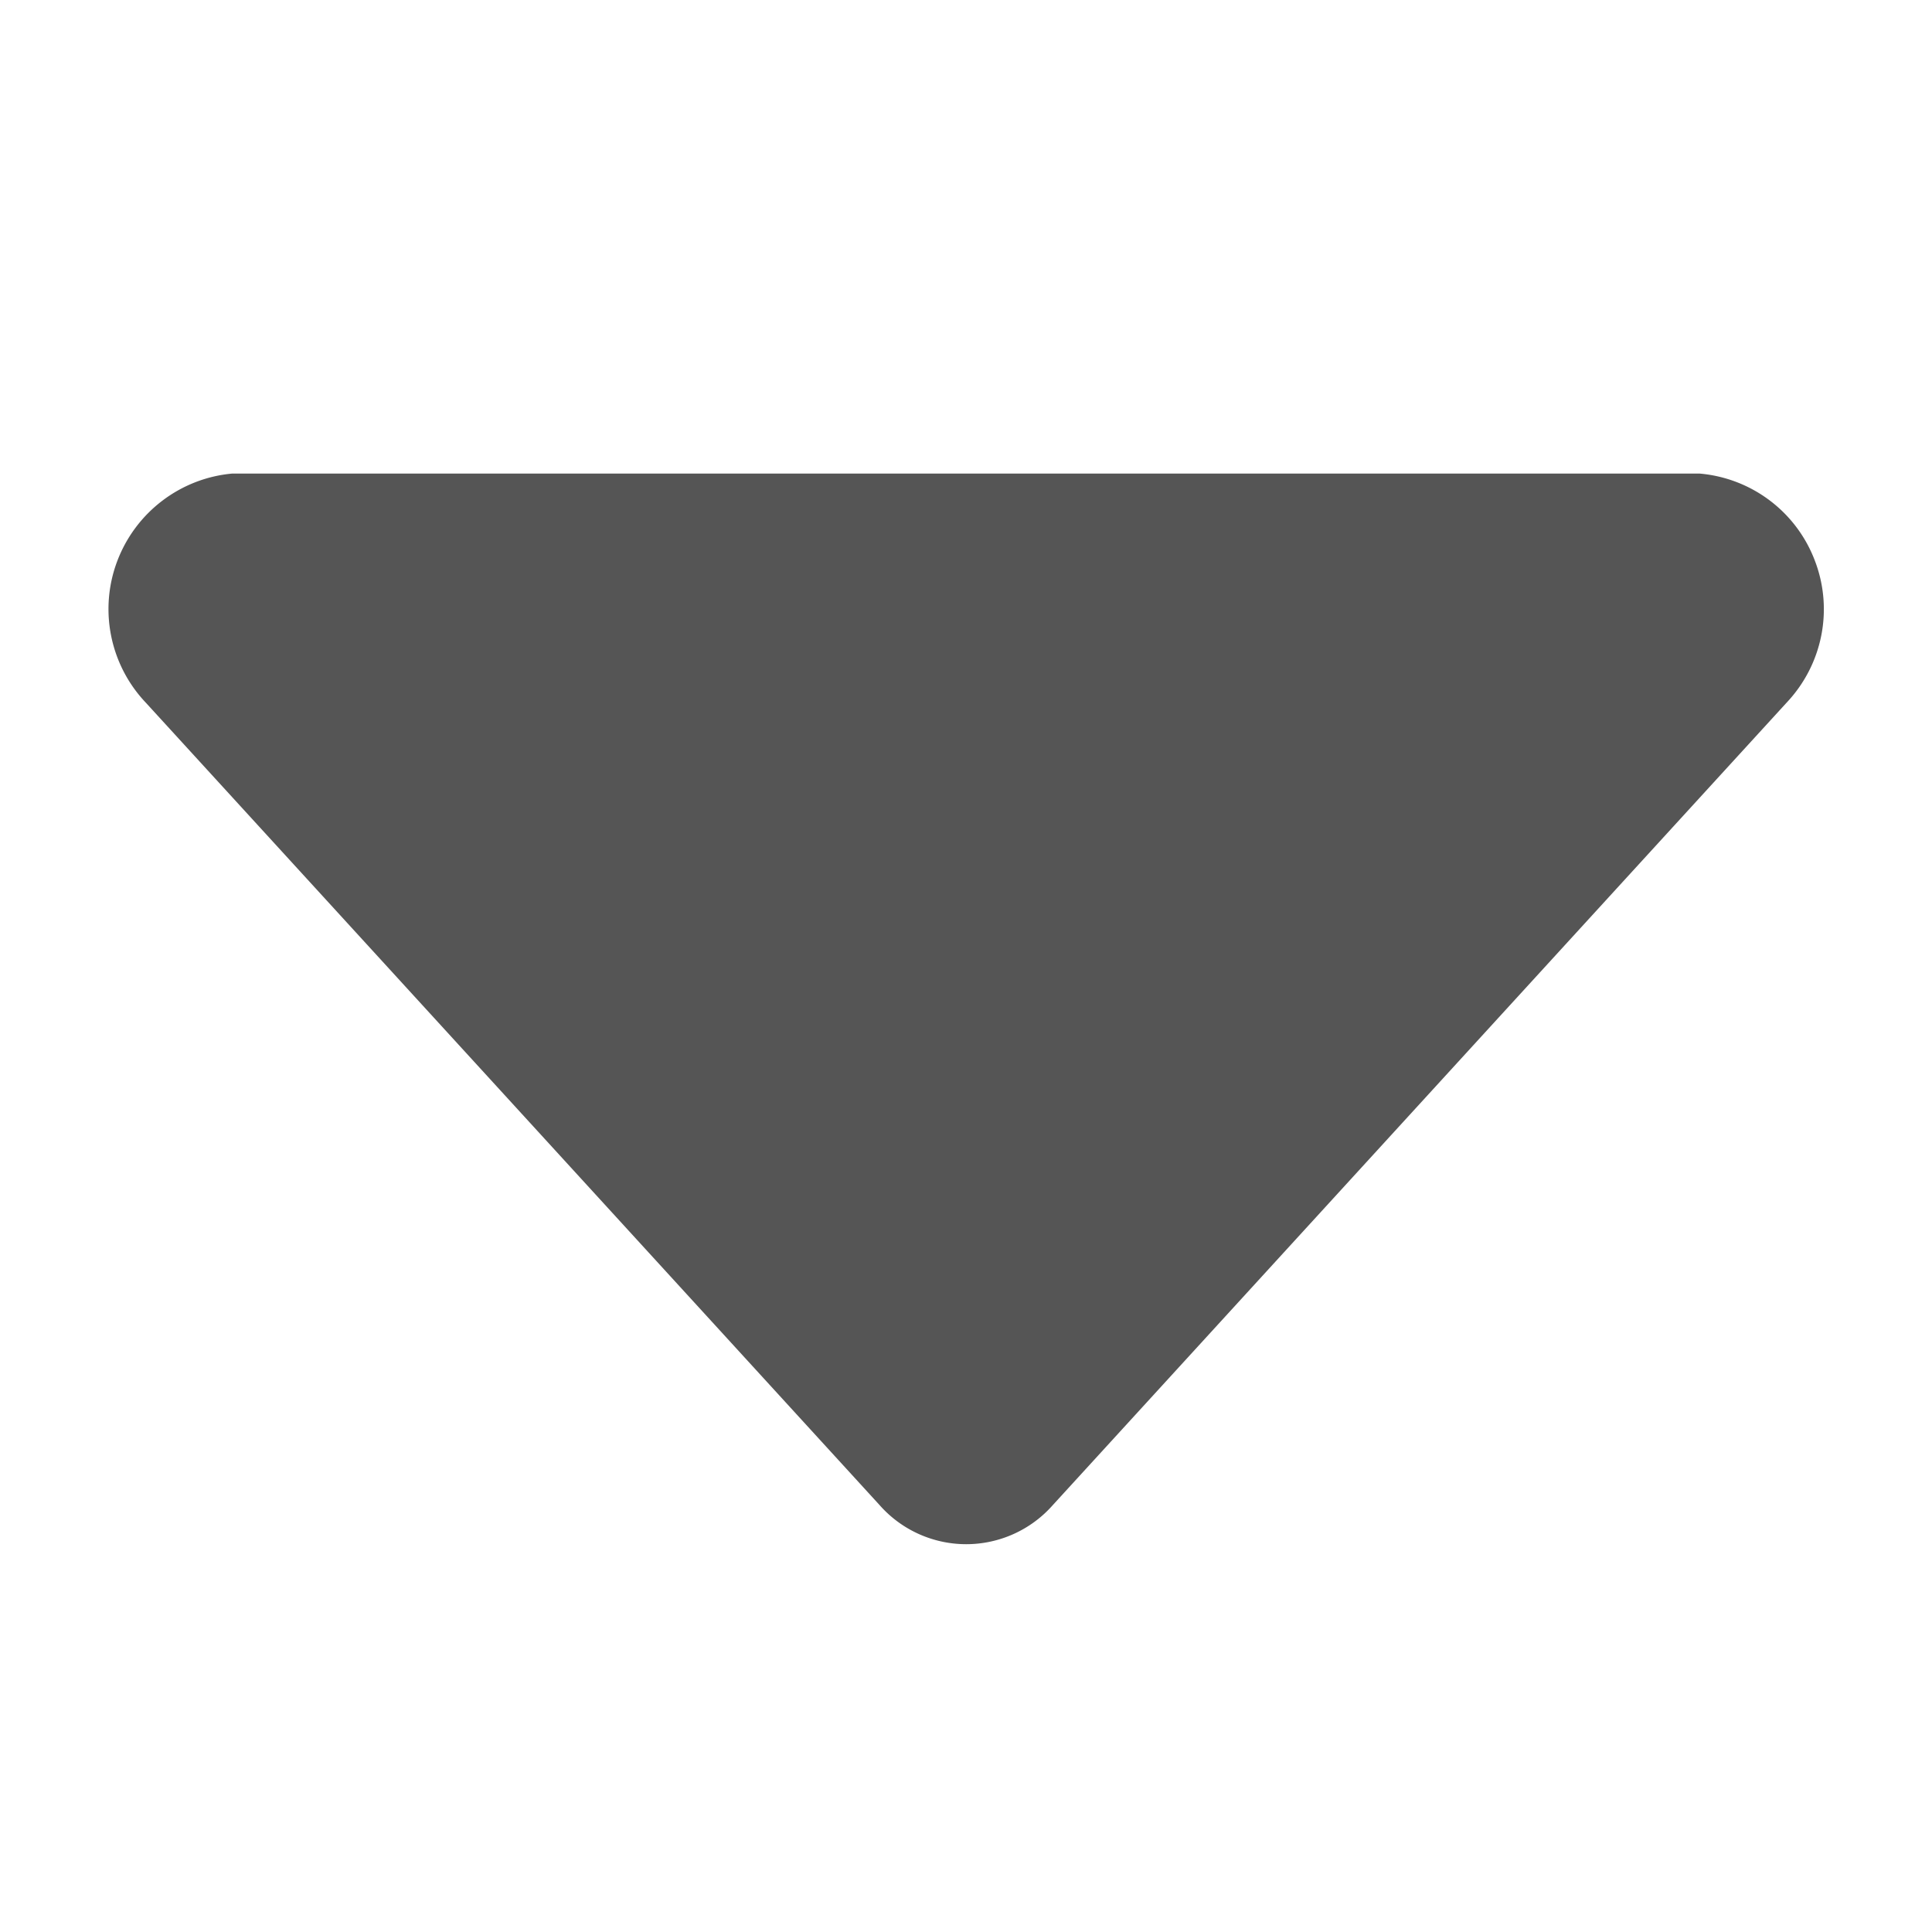 <?xml version="1.0" standalone="no"?><!DOCTYPE svg PUBLIC "-//W3C//DTD SVG 1.1//EN" "http://www.w3.org/Graphics/SVG/1.1/DTD/svg11.dtd"><svg t="1587697448463" class="icon" viewBox="0 0 1024 1024" version="1.1" xmlns="http://www.w3.org/2000/svg" p-id="753" xmlns:xlink="http://www.w3.org/1999/xlink" width="200" height="200"><defs><style type="text/css"></style></defs><path d="M946.986 372.374L558.08 797.651a61.202 61.202 0 0 1-45.972 20.801 61.202 61.202 0 0 1-45.976-20.801L77.226 372.374c-18.985-20.052-24.852-49.279-15.04-75.093s33.493-43.84 61.014-46.292h777.494c27.627 2.347 51.412 20.265 61.226 46.187 9.92 25.92 4.054 55.038-14.934 75.198z" p-id="754" fill="#555555"></path></svg>